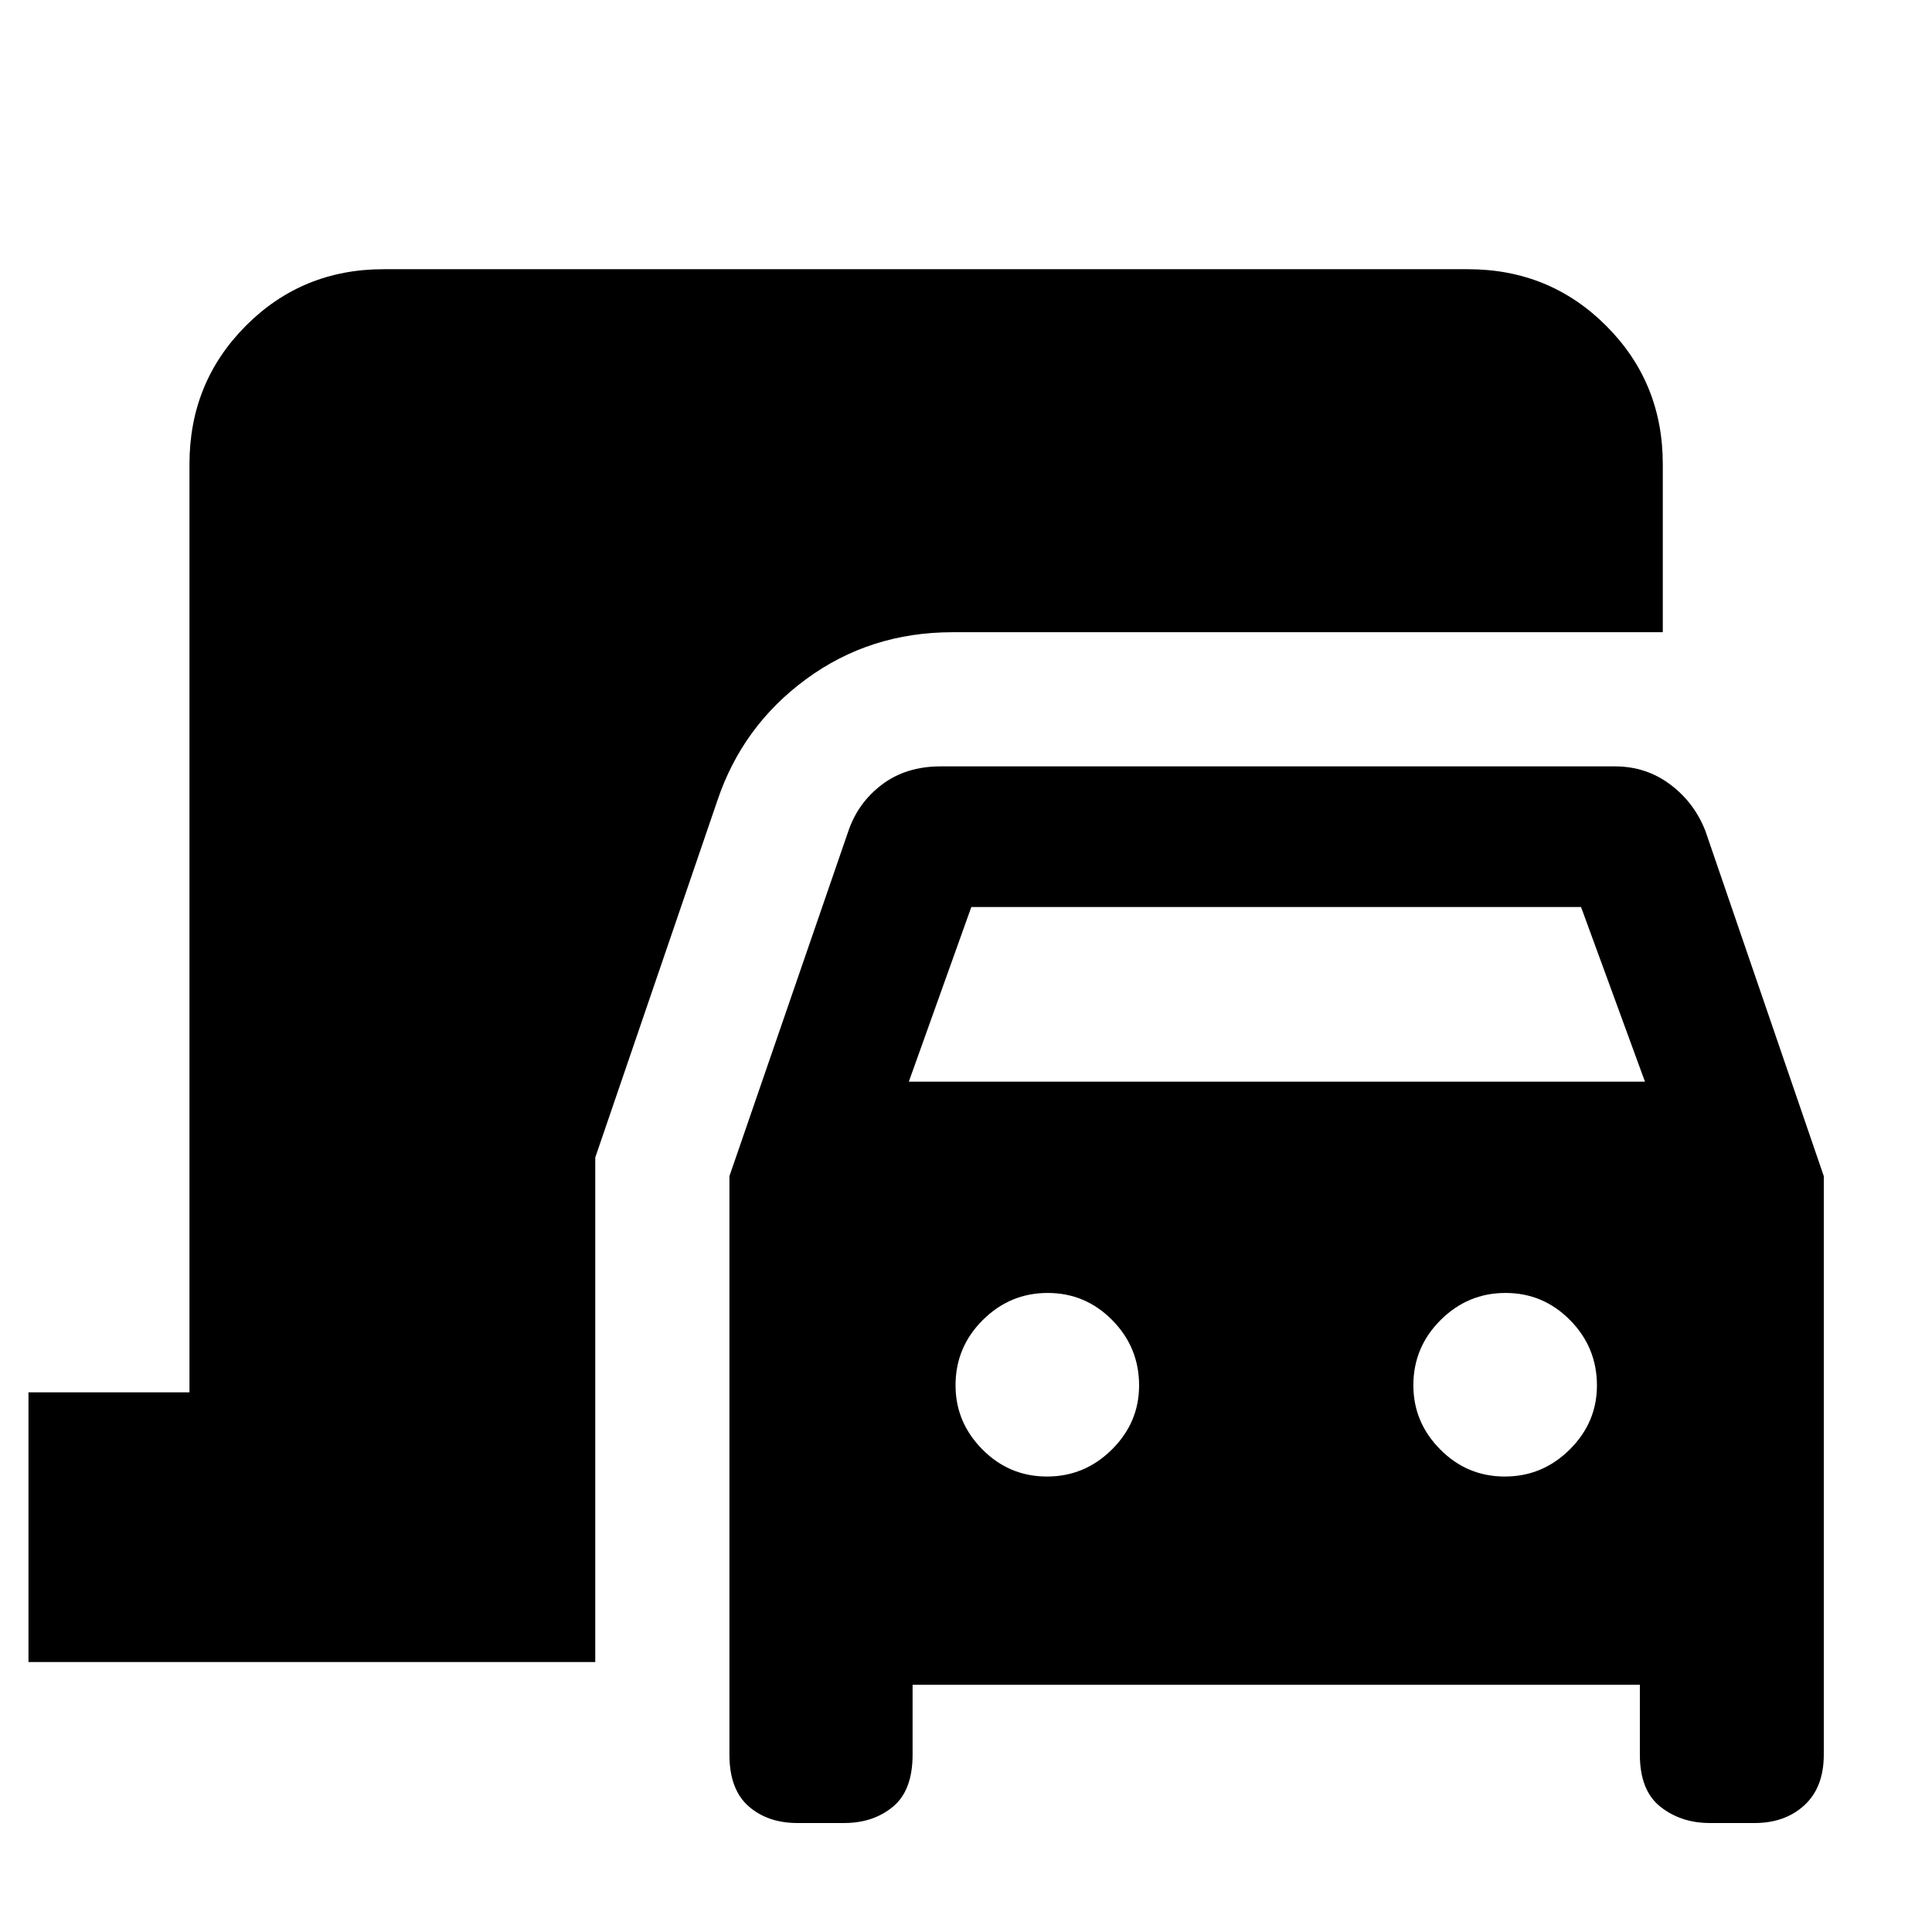 <svg xmlns="http://www.w3.org/2000/svg" height="40" viewBox="0 -960 960 960" width="40"><path d="M14.15-134.15v-134.01h80v-461.26q0-40.57 28-68.69 28.01-28.12 68.43-28.12h538.84q40.57 0 68.69 28.12 28.12 28.12 28.12 68.69v83.57H473.28q-40.93 0-72.64 23.25t-44.19 60.43l-60.67 177.33v250.69H14.15Zm382.11 80q-14.84 0-24.32-8.36-9.49-8.36-9.49-25.62v-287.46l59.06-171.35q4.8-14.18 16.74-23.21 11.94-9.04 29.18-9.04h335.05q15.5 0 27.51 9.04 12.01 9.03 17.47 23.21l58.77 171.35v287.46q0 16.26-9.62 25.12-9.63 8.86-24.74 8.86H849.6q-14.3 0-24.53-8.07-10.23-8.08-10.23-25.91v-34.73H453.46v34.73q0 17.83-9.79 25.91-9.8 8.07-24.19 8.07h-23.22Zm55.33-368.37h365.79l-31.77-86.8H482.65l-31.06 86.8Zm68.64 196.2q18.75 0 32.27-13.43 13.51-13.42 13.51-31.81 0-18.95-13.33-32.46-13.34-13.52-32.09-13.52-18.76 0-32.27 13.48-13.52 13.47-13.52 32.42 0 18.39 13.34 31.85 13.33 13.47 32.09 13.47Zm227.49 0q18.75 0 32.27-13.43 13.52-13.42 13.52-31.81 0-18.95-13.34-32.46-13.34-13.52-32.09-13.52-18.75 0-32.27 13.48-13.52 13.47-13.52 32.42 0 18.39 13.34 31.85 13.34 13.47 32.09 13.47Z"/></svg>